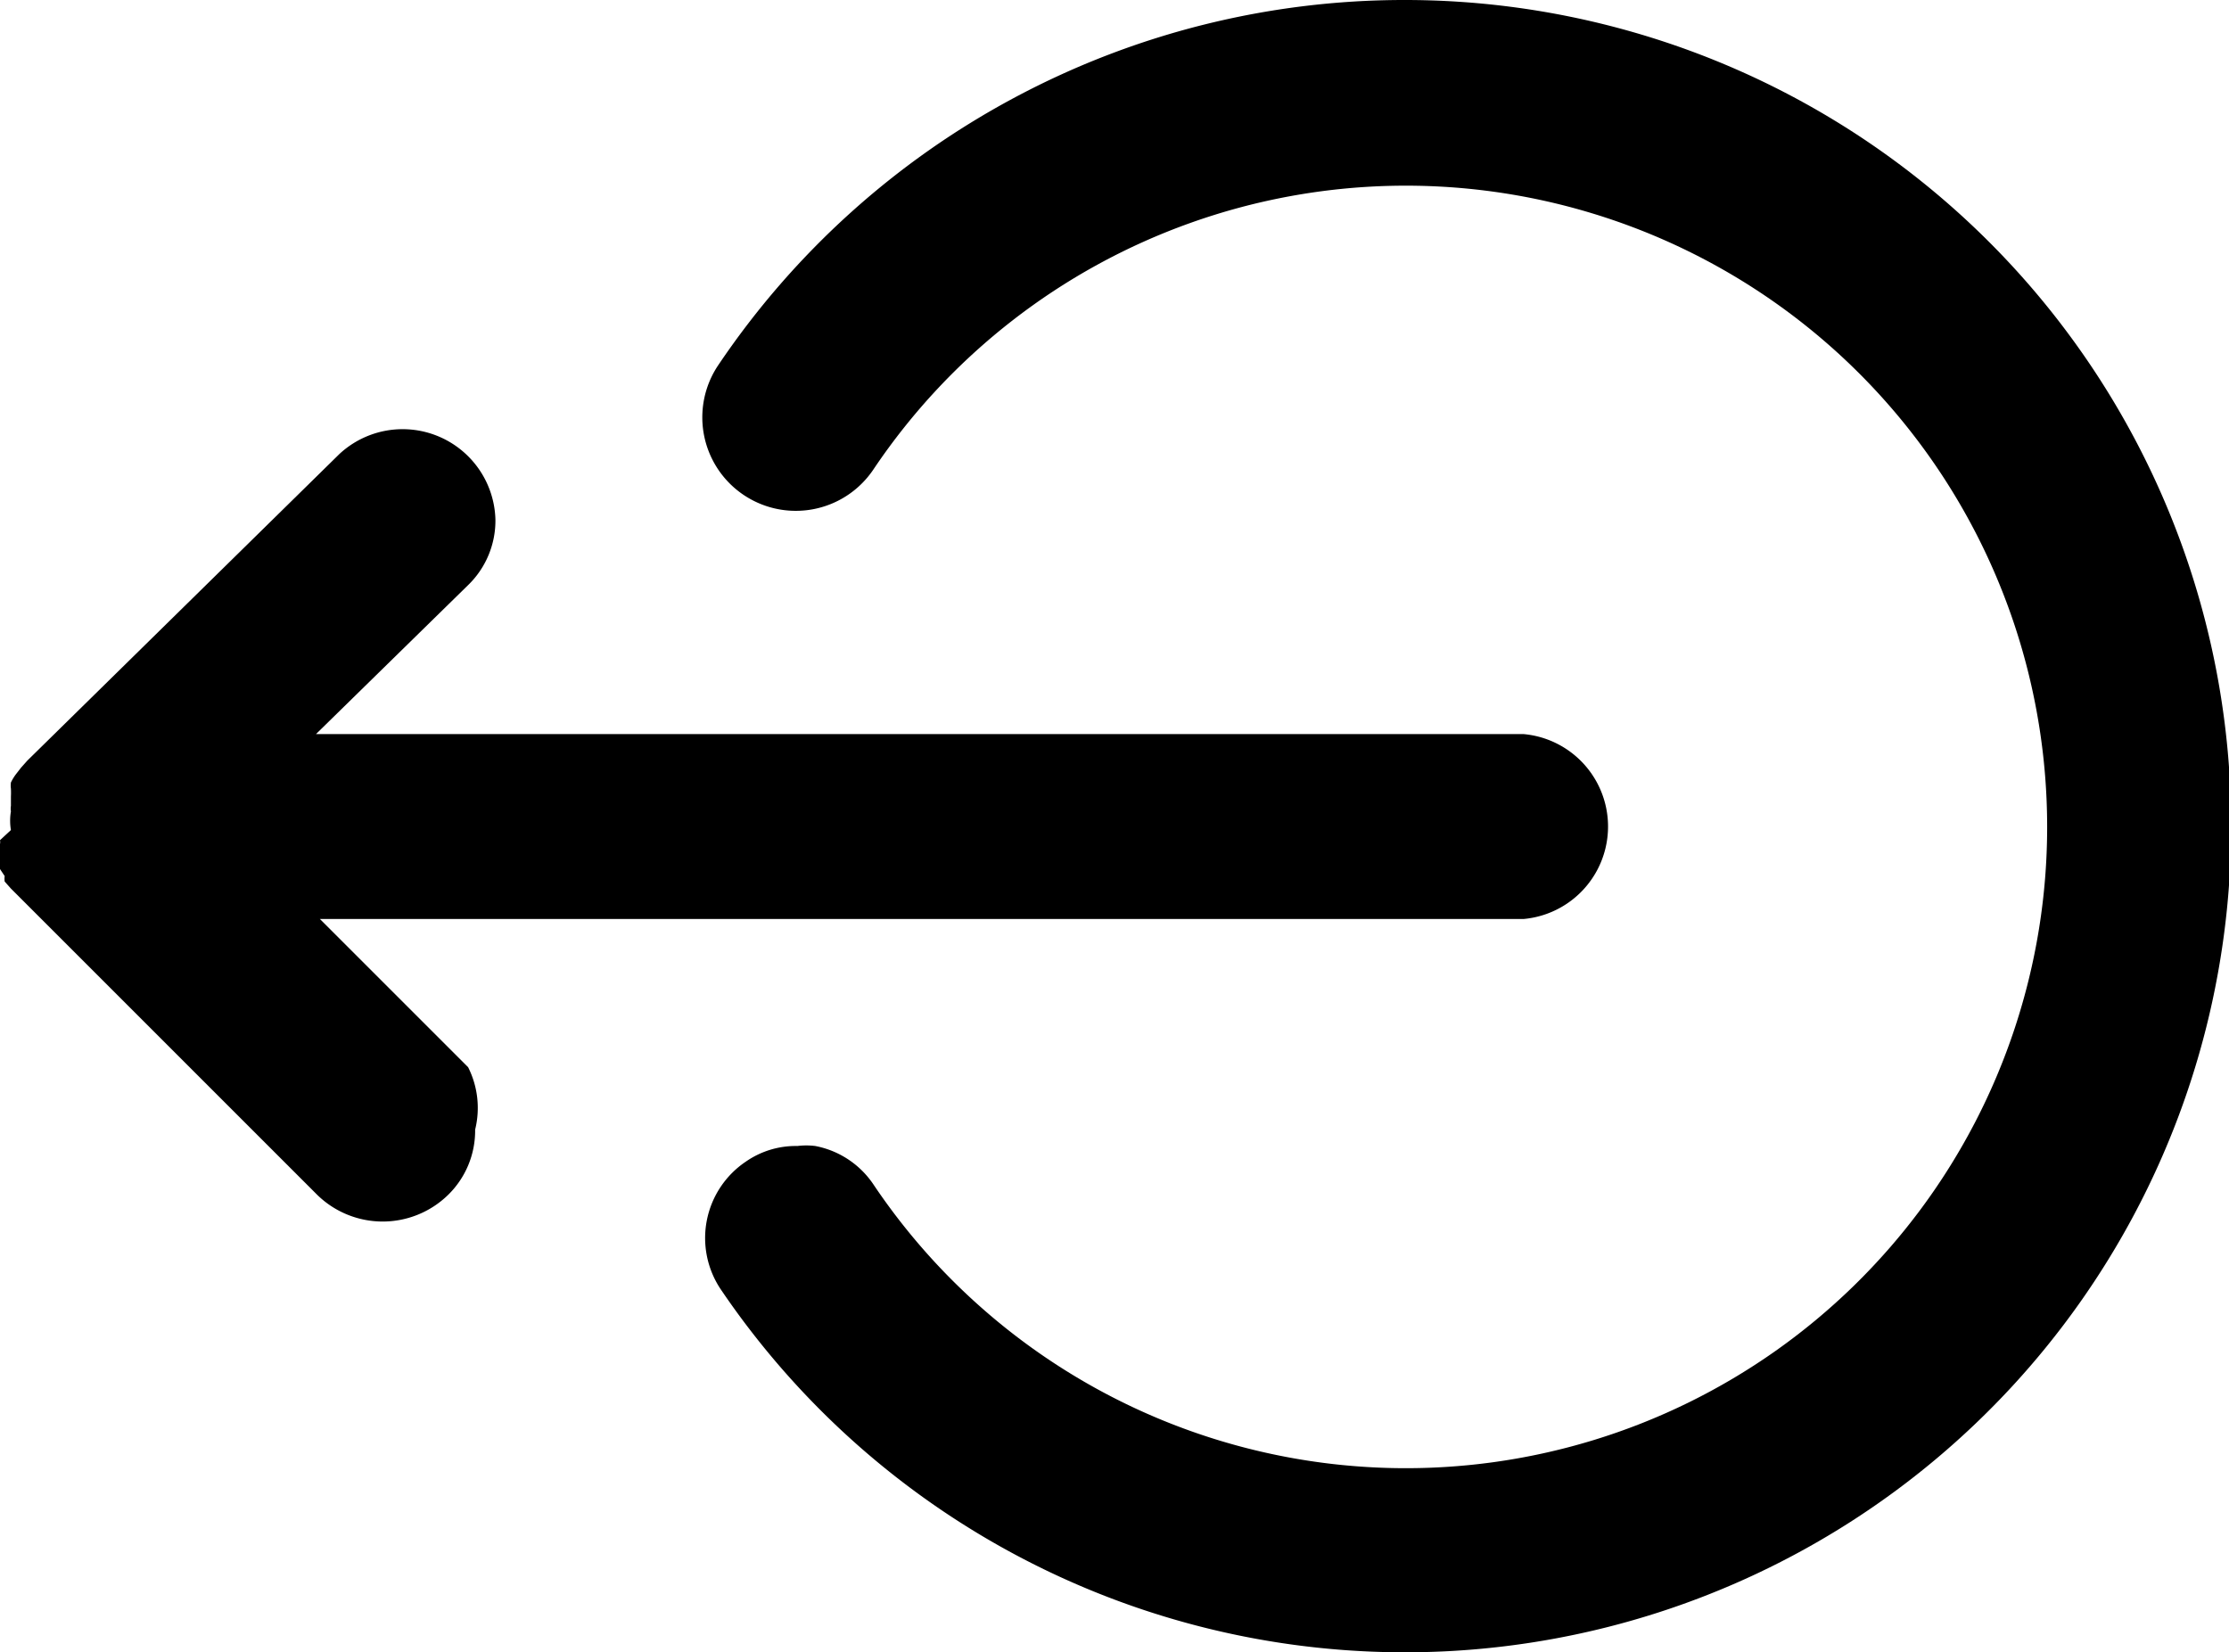 <svg xmlns="http://www.w3.org/2000/svg" viewBox="0 0 28.57 21.18"><title>sair</title><g id="Layer_2" data-name="Layer 2"><g id="Layer_1-2" data-name="Layer 1"><path d="M0,10.77a.13.13,0,0,1,0,.05l0,.1c0,.05,0,.08,0,.12a1,1,0,0,0,0,.1l.06.09a.25.25,0,0,0,0,.07l0,0,.08.09,3.93,3.93a1.2,1.2,0,0,0,1.67,0,1.15,1.15,0,0,0,.35-.84A1.16,1.16,0,0,0,6,13.68l-1.9-1.9H19.53a1.19,1.19,0,0,0,0-2.37H4.05L6,7.5a1.15,1.15,0,0,0,.35-.84,1.19,1.19,0,0,0-2-.84L.35,9.75l-.08.09L.2,9.93a.64.64,0,0,0-.06.1v0a.3.3,0,0,0,0,.08,1,1,0,0,1,0,.1l0,.12v0a.2.2,0,0,0,0,.07.72.72,0,0,0,0,.24Z"/><path d="M18,0a10.6,10.6,0,0,0-8.8,4.69,1.19,1.19,0,0,0,2,1.32,8.22,8.22,0,1,1,0,9.18,1.16,1.16,0,0,0-.75-.5.93.93,0,0,0-.23,0,1.12,1.12,0,0,0-.66.2,1.18,1.18,0,0,0-.32,1.64A10.59,10.59,0,1,0,18,0Z"/></g></g></svg>